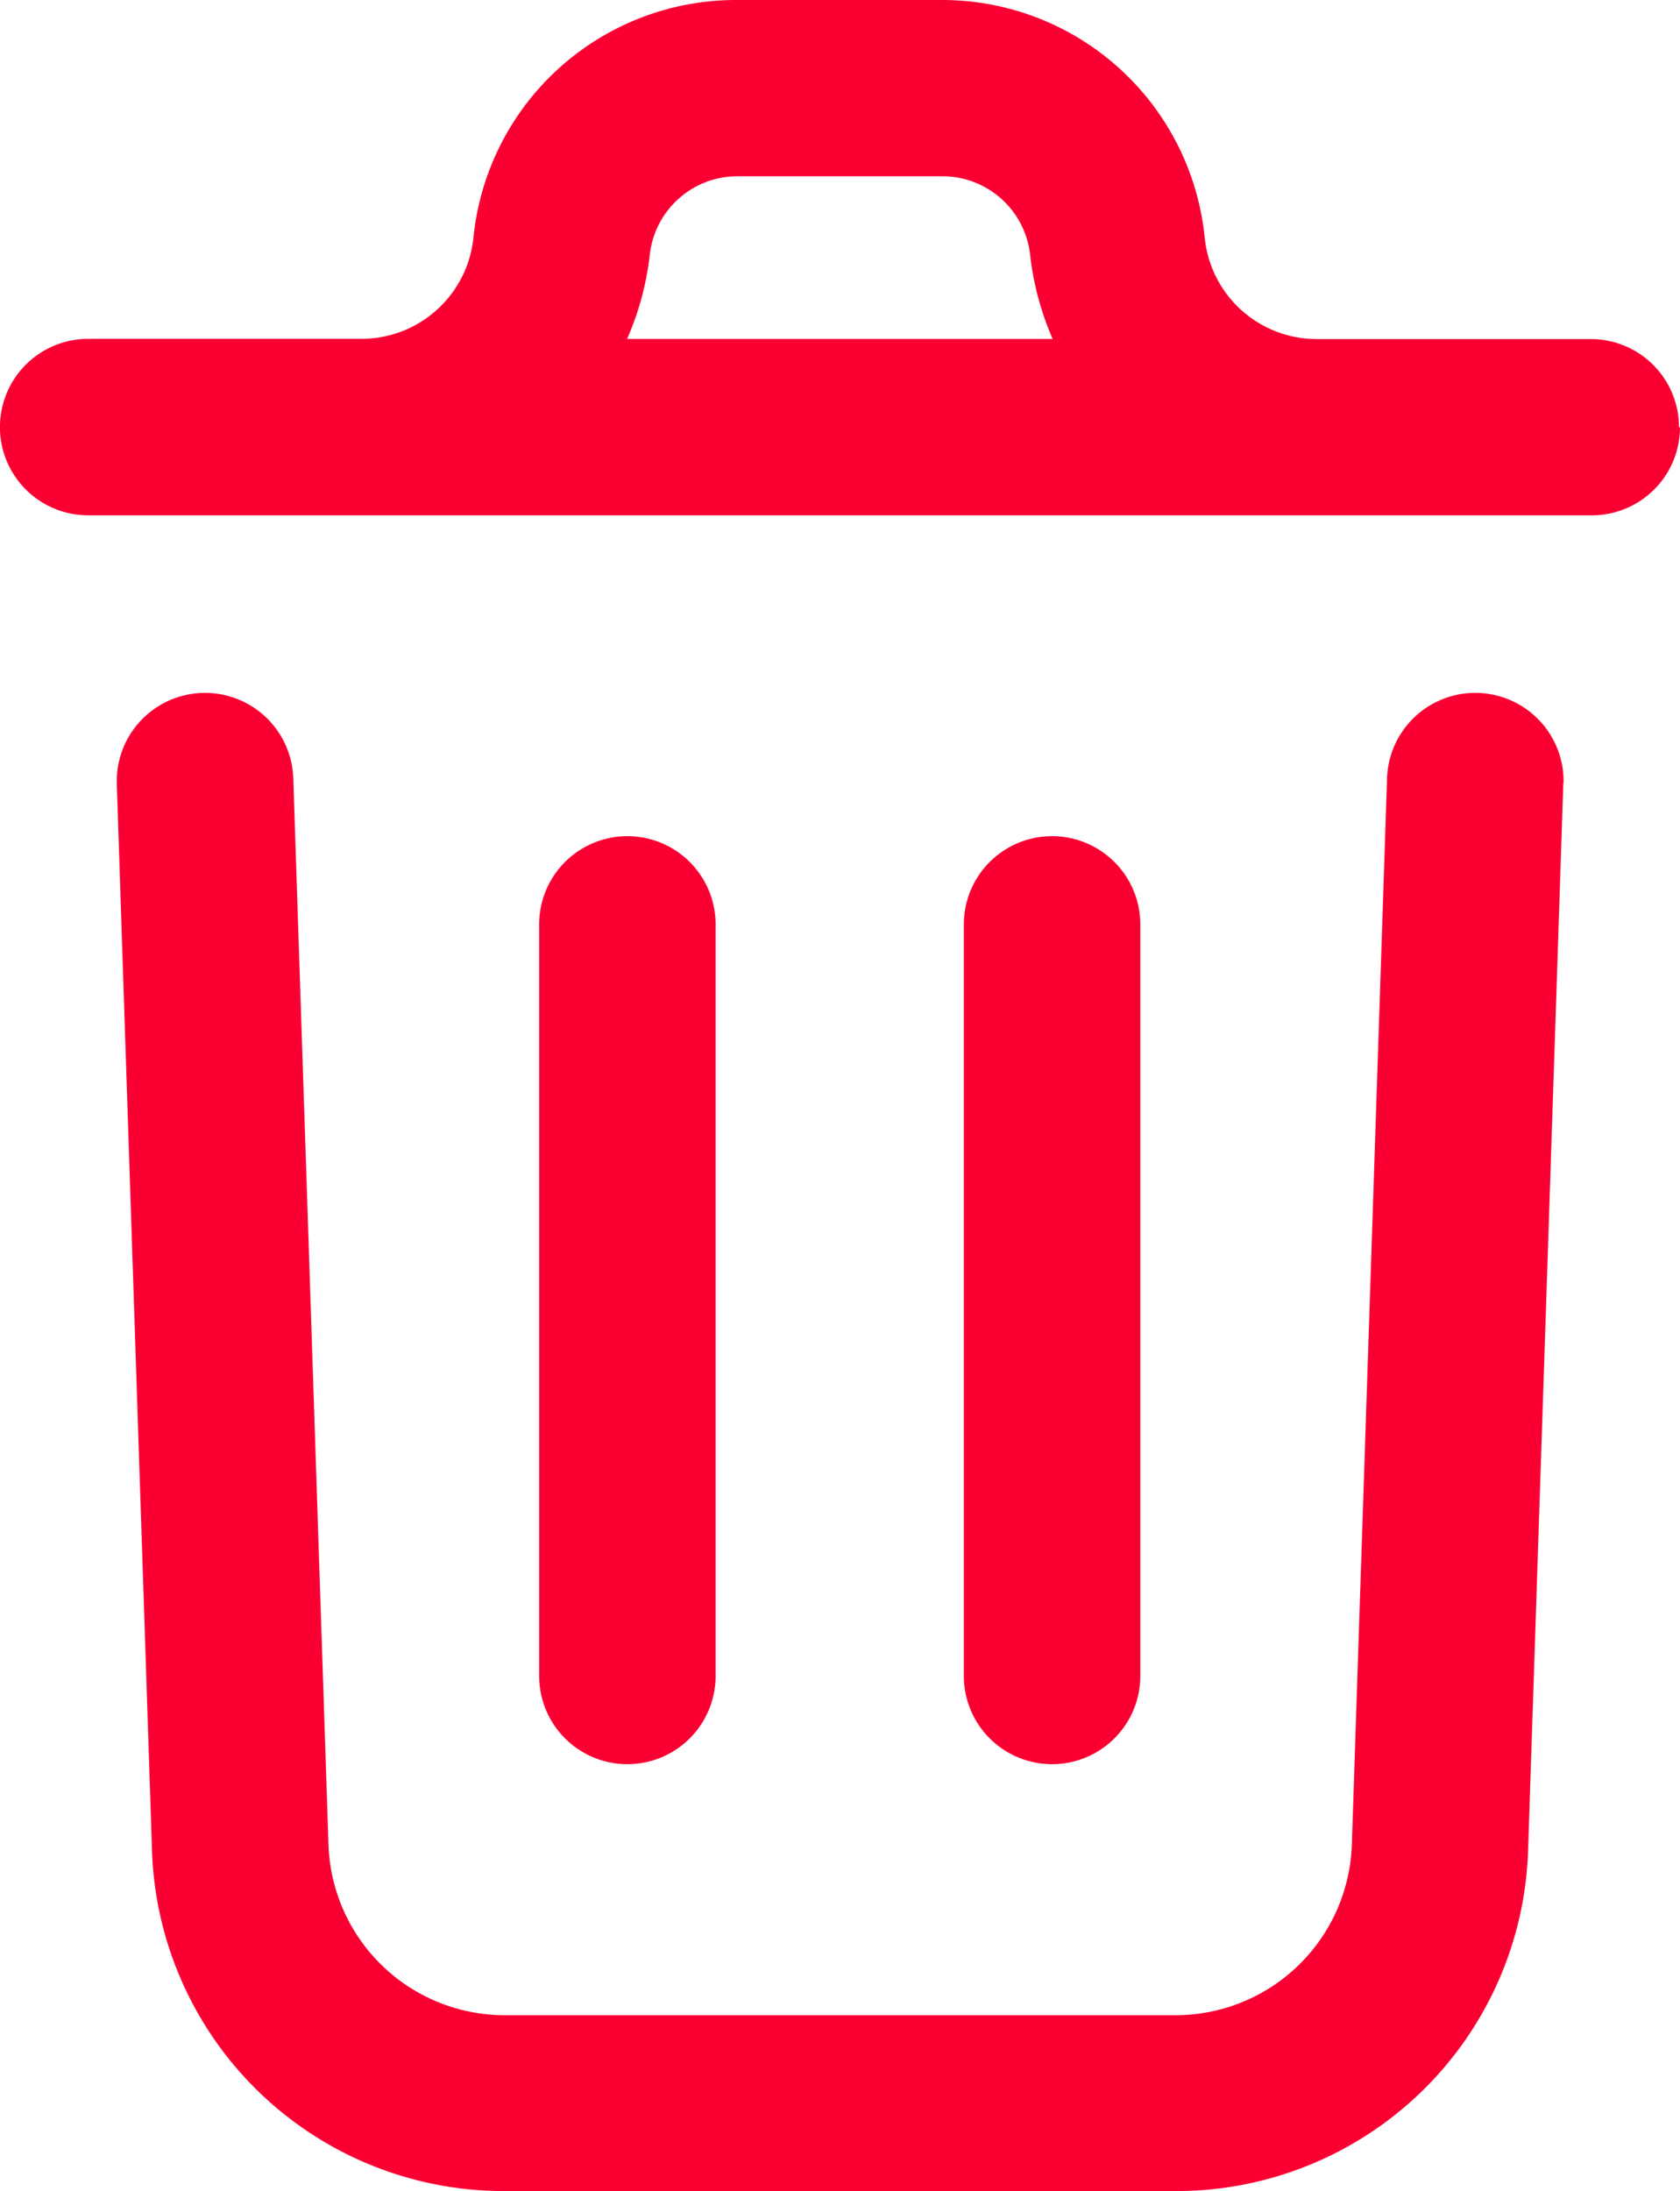 <svg xmlns="http://www.w3.org/2000/svg" width="15.337" height="20" viewBox="0 0 15.337 20">
  <g id="Group_108" data-name="Group 108" transform="translate(-1205.955 -403)">
    <path id="Path_53" data-name="Path 53" d="M20.75,10.466l-.322,9.75a3.212,3.212,0,0,1-3.221,3.106h-6.12a3.212,3.212,0,0,1-3.221-3.1l-.322-9.753a.806.806,0,0,1,1.611-.053l.322,9.752a1.611,1.611,0,0,0,1.611,1.549h6.12a1.611,1.611,0,0,0,1.611-1.552l.322-9.749a.806.806,0,0,1,1.611.053Zm1.065-3.245a.805.805,0,0,1-.805.805H7.283a.805.805,0,0,1,0-1.611h2.5A1.028,1.028,0,0,0,10.8,5.492a2.409,2.409,0,0,1,2.4-2.17h1.876a2.409,2.409,0,0,1,2.4,2.17,1.028,1.028,0,0,0,1.025.925h2.5a.805.805,0,0,1,.805.805ZM12.2,6.416h3.888a2.658,2.658,0,0,1-.205-.76.805.805,0,0,0-.8-.725H13.209a.805.805,0,0,0-.8.725,2.658,2.658,0,0,1-.206.76Zm.811,12.2V11.76a.805.805,0,1,0-1.611,0v6.86a.805.805,0,0,0,1.611,0Zm3.877,0V11.76a.805.805,0,1,0-1.611,0v6.86a.805.805,0,0,0,1.611,0Z" transform="translate(1199.477 399.678)" fill="#fa0032"/>
  </g>
</svg>
